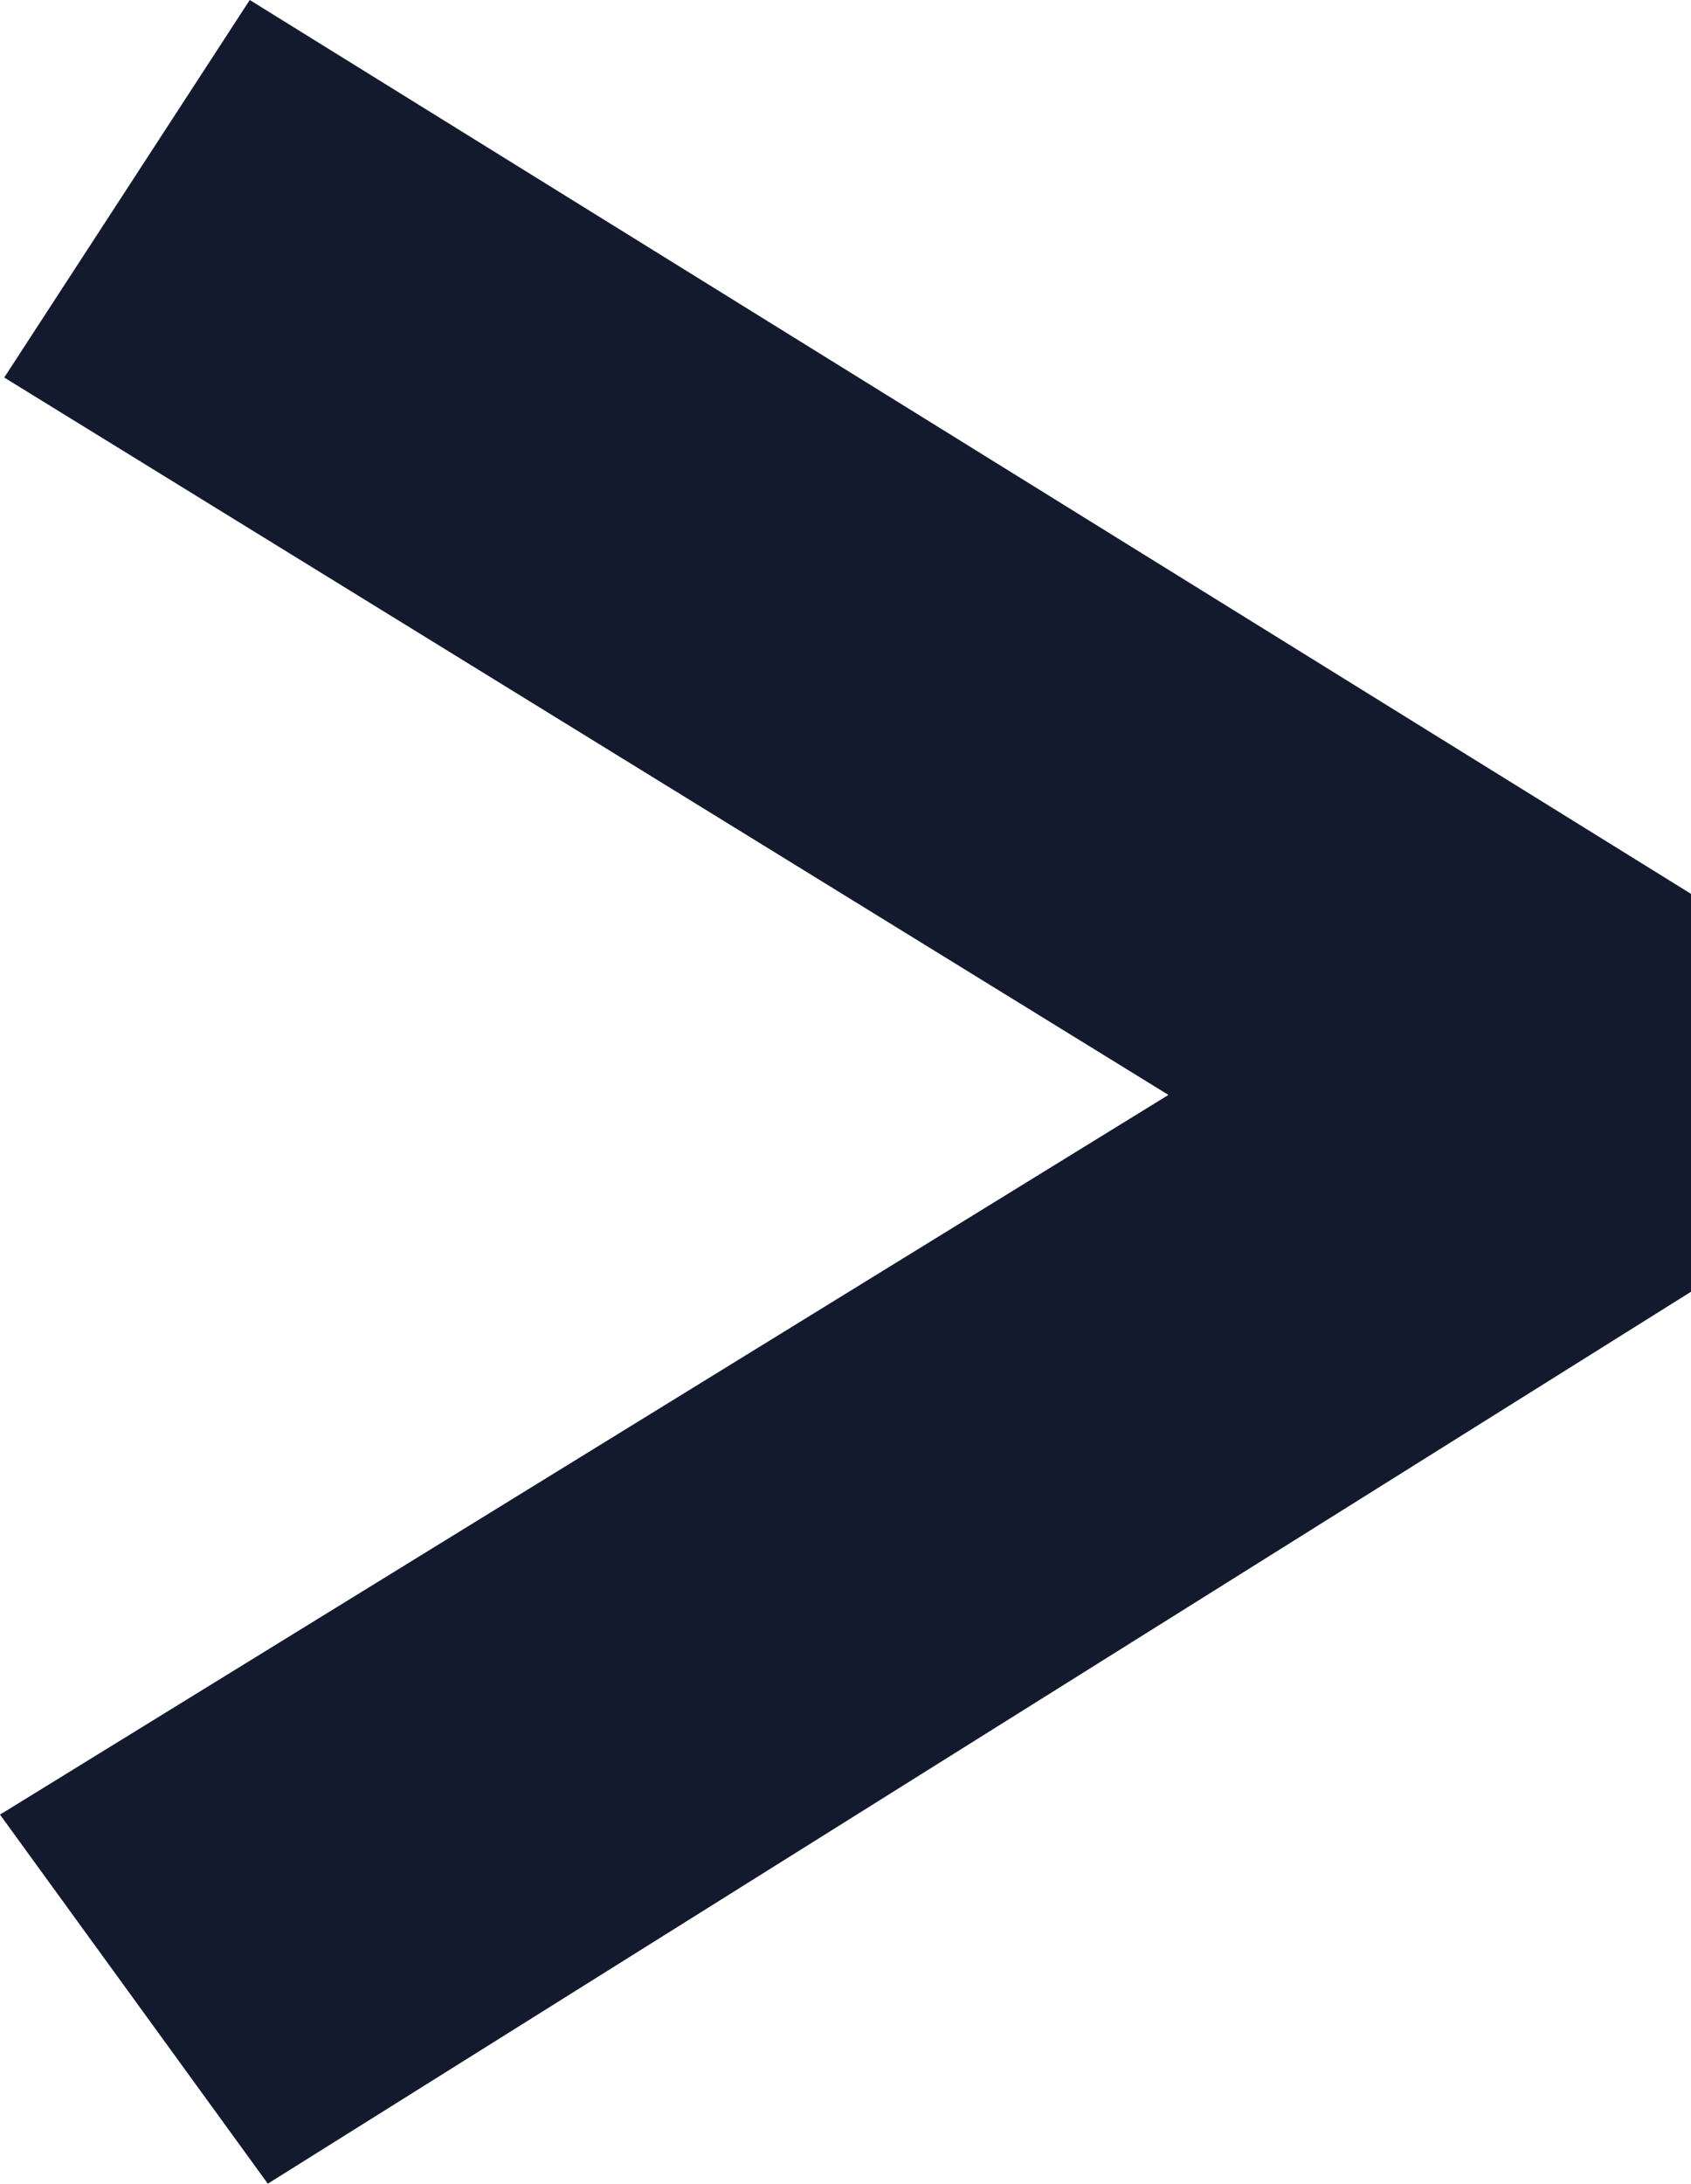 <svg xmlns="http://www.w3.org/2000/svg" viewBox="0 0 44.01 56.81"><defs><style>.cls-1{fill:#131a2d;}</style></defs><g id="Layer_2" data-name="Layer 2"><g id="Layer_1-2" data-name="Layer 1"><polygon class="cls-1" points="0.11 9.82 30.41 28.48 0 47.2 6.97 56.8 44.01 33.6 44.01 23.25 6.5 0 0.11 9.82"/></g></g></svg>